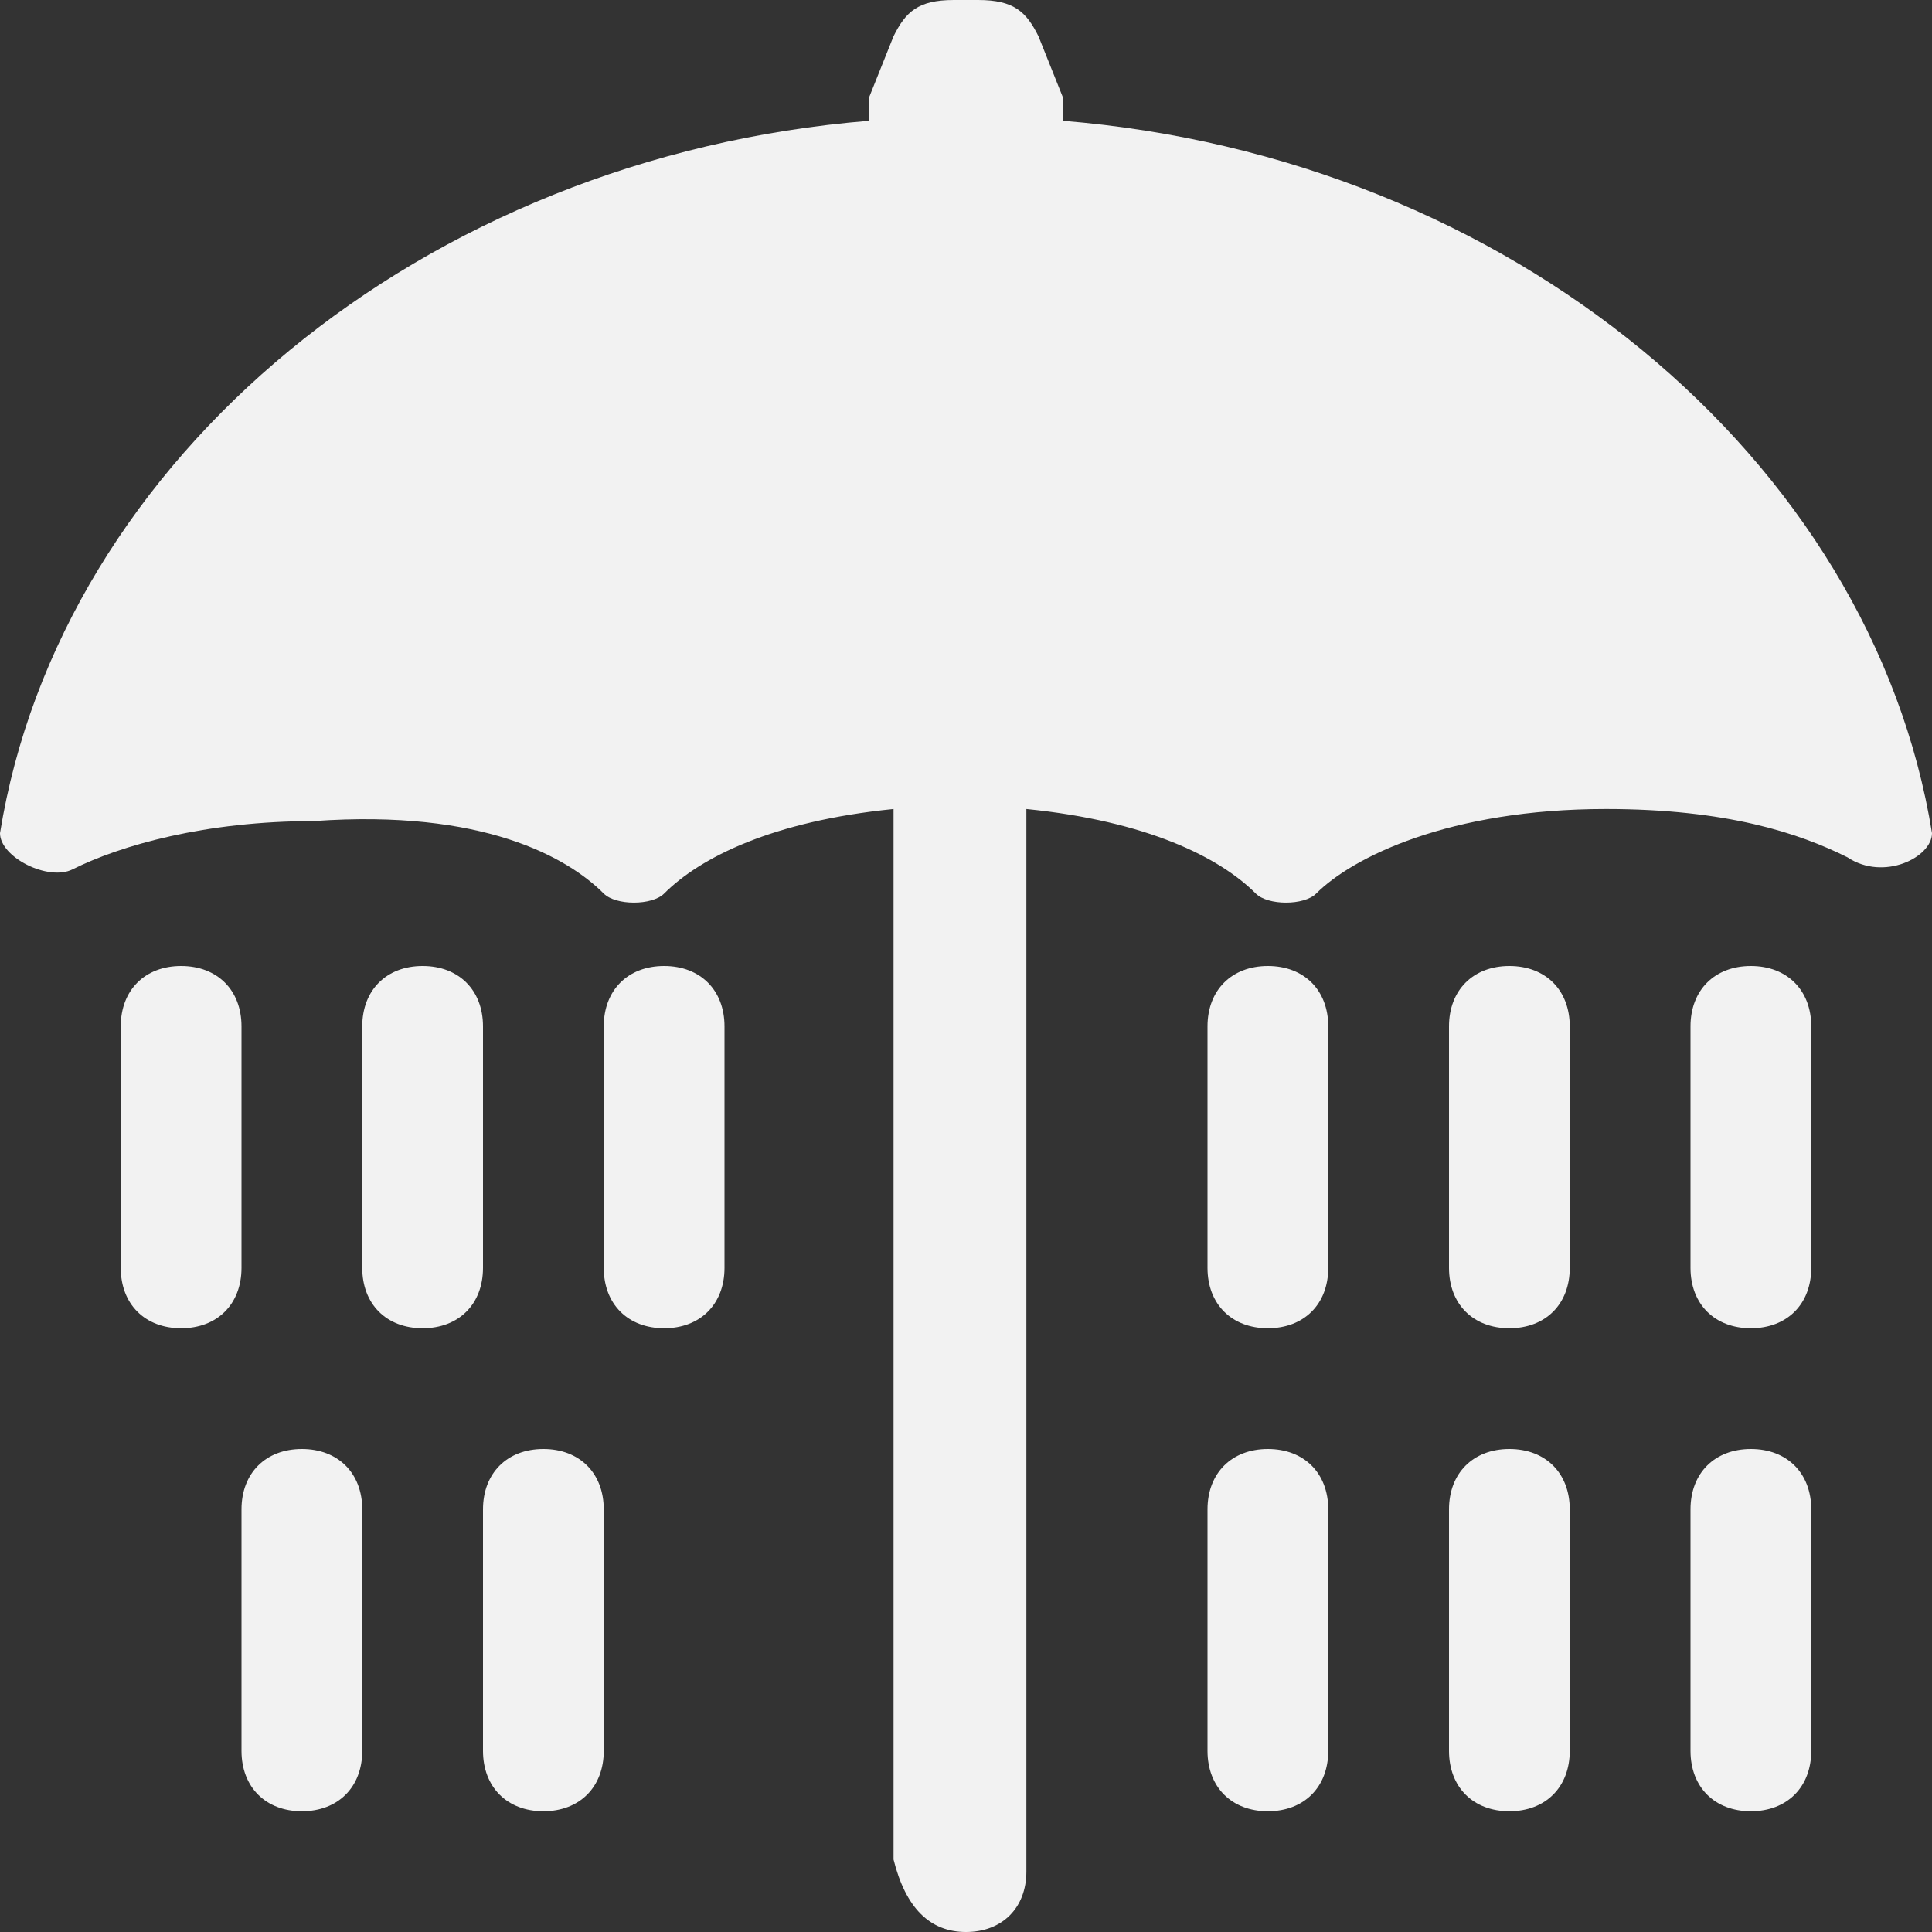 <?xml version="1.0" encoding="utf-8"?>
<!-- Generator: Adobe Illustrator 22.0.0, SVG Export Plug-In . SVG Version: 6.00 Build 0)  -->
<svg version="1.1" id="图层_1" xmlns="http://www.w3.org/2000/svg" xmlns:xlink="http://www.w3.org/1999/xlink" x="0px" y="0px"
	 viewBox="0 0 16 16" style="enable-background:new 0 0 16 16;" xml:space="preserve">
<rect x="0" y="0" width="16" height="16" fill="#333333" stroke="none"/>
<style type="text/css">
	.st0{fill:#F2F2F2;}
</style>
<path class="st0" d="M1,8.5C1,8.2,1.2,8,1.5,8S2,8.2,2,8.5v2C2,10.8,1.8,11,1.5,11S1,10.8,1,10.5V8.5z M3,8.5C3,8.2,3.2,8,3.5,8
	S4,8.2,4,8.5v2C4,10.8,3.8,11,3.5,11S3,10.8,3,10.5V8.5z M5.5,8C5.2,8,5,8.2,5,8.5v2C5,10.8,5.2,11,5.5,11S6,10.8,6,10.5v-2
	C6,8.2,5.8,8,5.5,8z M4,12.5C4,12.2,4.2,12,4.5,12S5,12.2,5,12.5v2C5,14.8,4.8,15,4.5,15S4,14.8,4,14.5V12.5z M2.5,12
	C2.2,12,2,12.2,2,12.5v2C2,14.8,2.2,15,2.5,15S3,14.8,3,14.5v-2C3,12.2,2.8,12,2.5,12z M10,8.5C10,8.2,10.2,8,10.5,8S11,8.2,11,8.5
	v2c0,0.3-0.2,0.5-0.5,0.5S10,10.8,10,10.5V8.5z M12.5,8C12.2,8,12,8.2,12,8.5v2c0,0.3,0.2,0.5,0.5,0.5s0.5-0.2,0.5-0.5v-2
	C13,8.2,12.8,8,12.5,8z M14,8.5C14,8.2,14.2,8,14.5,8S15,8.2,15,8.5v2c0,0.3-0.2,0.5-0.5,0.5S14,10.8,14,10.5V8.5z M14.5,12
	c-0.3,0-0.5,0.2-0.5,0.5v2c0,0.3,0.2,0.5,0.5,0.5s0.5-0.2,0.5-0.5v-2C15,12.2,14.8,12,14.5,12z M10,12.5c0-0.3,0.2-0.5,0.5-0.5
	s0.5,0.2,0.5,0.5v2c0,0.3-0.2,0.5-0.5,0.5S10,14.8,10,14.5V12.5z M12.5,12c-0.3,0-0.5,0.2-0.5,0.5v2c0,0.3,0.2,0.5,0.5,0.5
	s0.5-0.2,0.5-0.5v-2C13,12.2,12.8,12,12.5,12z"/>
<path class="st0" d="M7.9,0C7.6,0,7.5,0.1,7.4,0.3L7.2,0.8c0,0.1,0,0.1,0,0.2C3.5,1.3,0.5,3.8,0,6.9c0,0.2,0.4,0.4,0.6,0.3
	c0.4-0.2,1.1-0.4,2-0.4C4,6.7,4.7,7.1,5,7.4c0.1,0.1,0.4,0.1,0.5,0c0.3-0.3,0.9-0.6,1.9-0.7v8.7C7.5,15.8,7.7,16,8,16
	c0.3,0,0.5-0.2,0.5-0.5V6.7c1,0.1,1.6,0.4,1.9,0.7c0.1,0.1,0.4,0.1,0.5,0c0.3-0.3,1.1-0.7,2.4-0.7c1,0,1.6,0.2,2,0.4
	C15.6,7.3,16,7.1,16,6.9C15.5,3.8,12.5,1.3,8.8,1c0-0.1,0-0.1,0-0.2L8.6,0.3C8.5,0.1,8.4,0,8.1,0H7.9z"/>
</svg>
